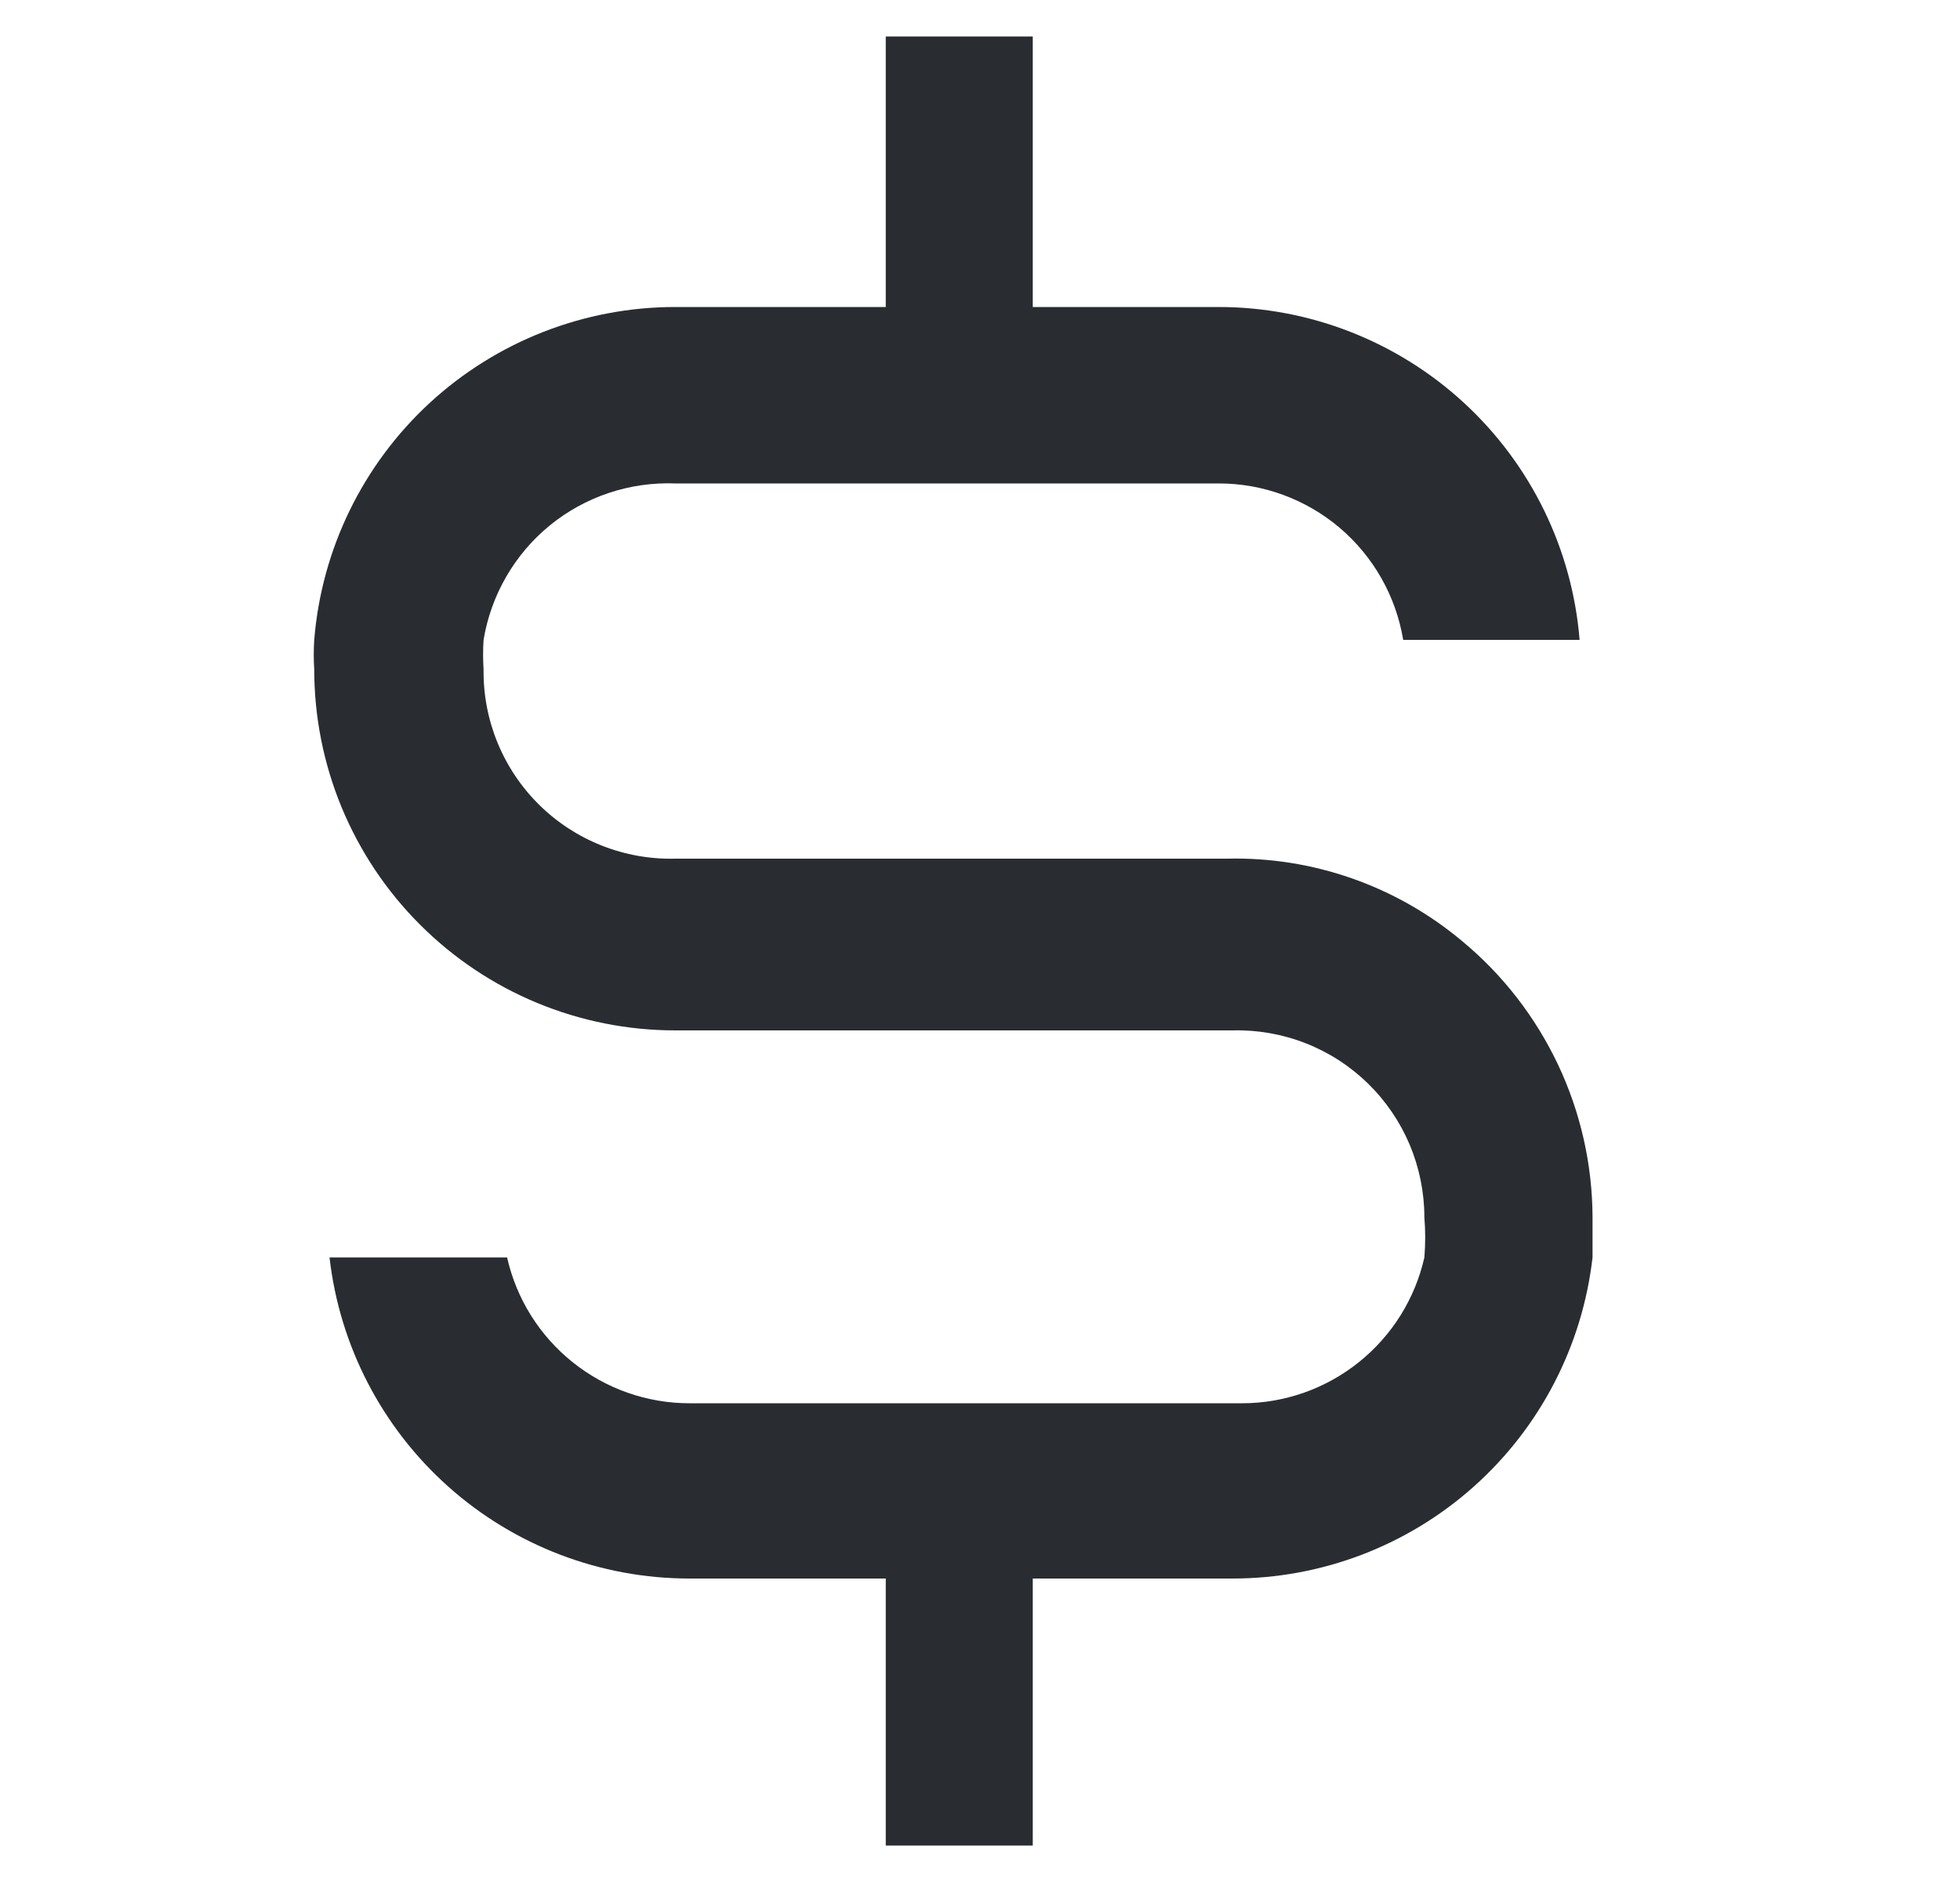 <svg width="25" height="24" viewBox="0 0 25 24" fill="none" xmlns="http://www.w3.org/2000/svg">
<path d="M18.648 12C17.809 11.297 16.742 10.923 15.648 10.95H8.613C8.292 10.958 7.973 10.901 7.675 10.783C7.376 10.665 7.105 10.488 6.877 10.263C6.648 10.037 6.468 9.768 6.346 9.471C6.224 9.174 6.164 8.856 6.168 8.535C6.16 8.41 6.16 8.285 6.168 8.16C6.263 7.587 6.563 7.068 7.013 6.7C7.464 6.333 8.032 6.143 8.613 6.165H15.543C16.108 6.164 16.655 6.365 17.087 6.73C17.518 7.096 17.805 7.602 17.898 8.16H20.148C20.054 7.003 19.528 5.925 18.674 5.138C17.821 4.352 16.703 3.915 15.543 3.915H13.173V0.465H11.298V3.915H8.613C7.453 3.915 6.335 4.352 5.481 5.138C4.628 5.925 4.102 7.003 4.008 8.16C4 8.285 4 8.41 4.008 8.535C4.008 9.14 4.127 9.739 4.358 10.297C4.59 10.856 4.929 11.364 5.357 11.791C6.22 12.655 7.392 13.14 8.613 13.14H15.723C16.041 13.132 16.358 13.188 16.654 13.304C16.95 13.42 17.221 13.595 17.448 13.817C17.676 14.039 17.857 14.305 17.981 14.598C18.104 14.892 18.168 15.207 18.168 15.525C18.182 15.695 18.182 15.865 18.168 16.035C18.049 16.563 17.754 17.034 17.331 17.372C16.909 17.71 16.384 17.895 15.843 17.895H8.793C8.252 17.895 7.727 17.71 7.305 17.372C6.882 17.034 6.587 16.563 6.468 16.035H4.203C4.332 17.162 4.871 18.202 5.717 18.957C6.564 19.713 7.659 20.13 8.793 20.13H11.298V23.535H13.173V20.13H15.723C16.857 20.13 17.952 19.713 18.799 18.957C19.645 18.202 20.184 17.162 20.313 16.035V15.525C20.311 14.851 20.161 14.186 19.873 13.577C19.585 12.968 19.167 12.429 18.648 12Z" fill="#292D32"/>
</svg>
